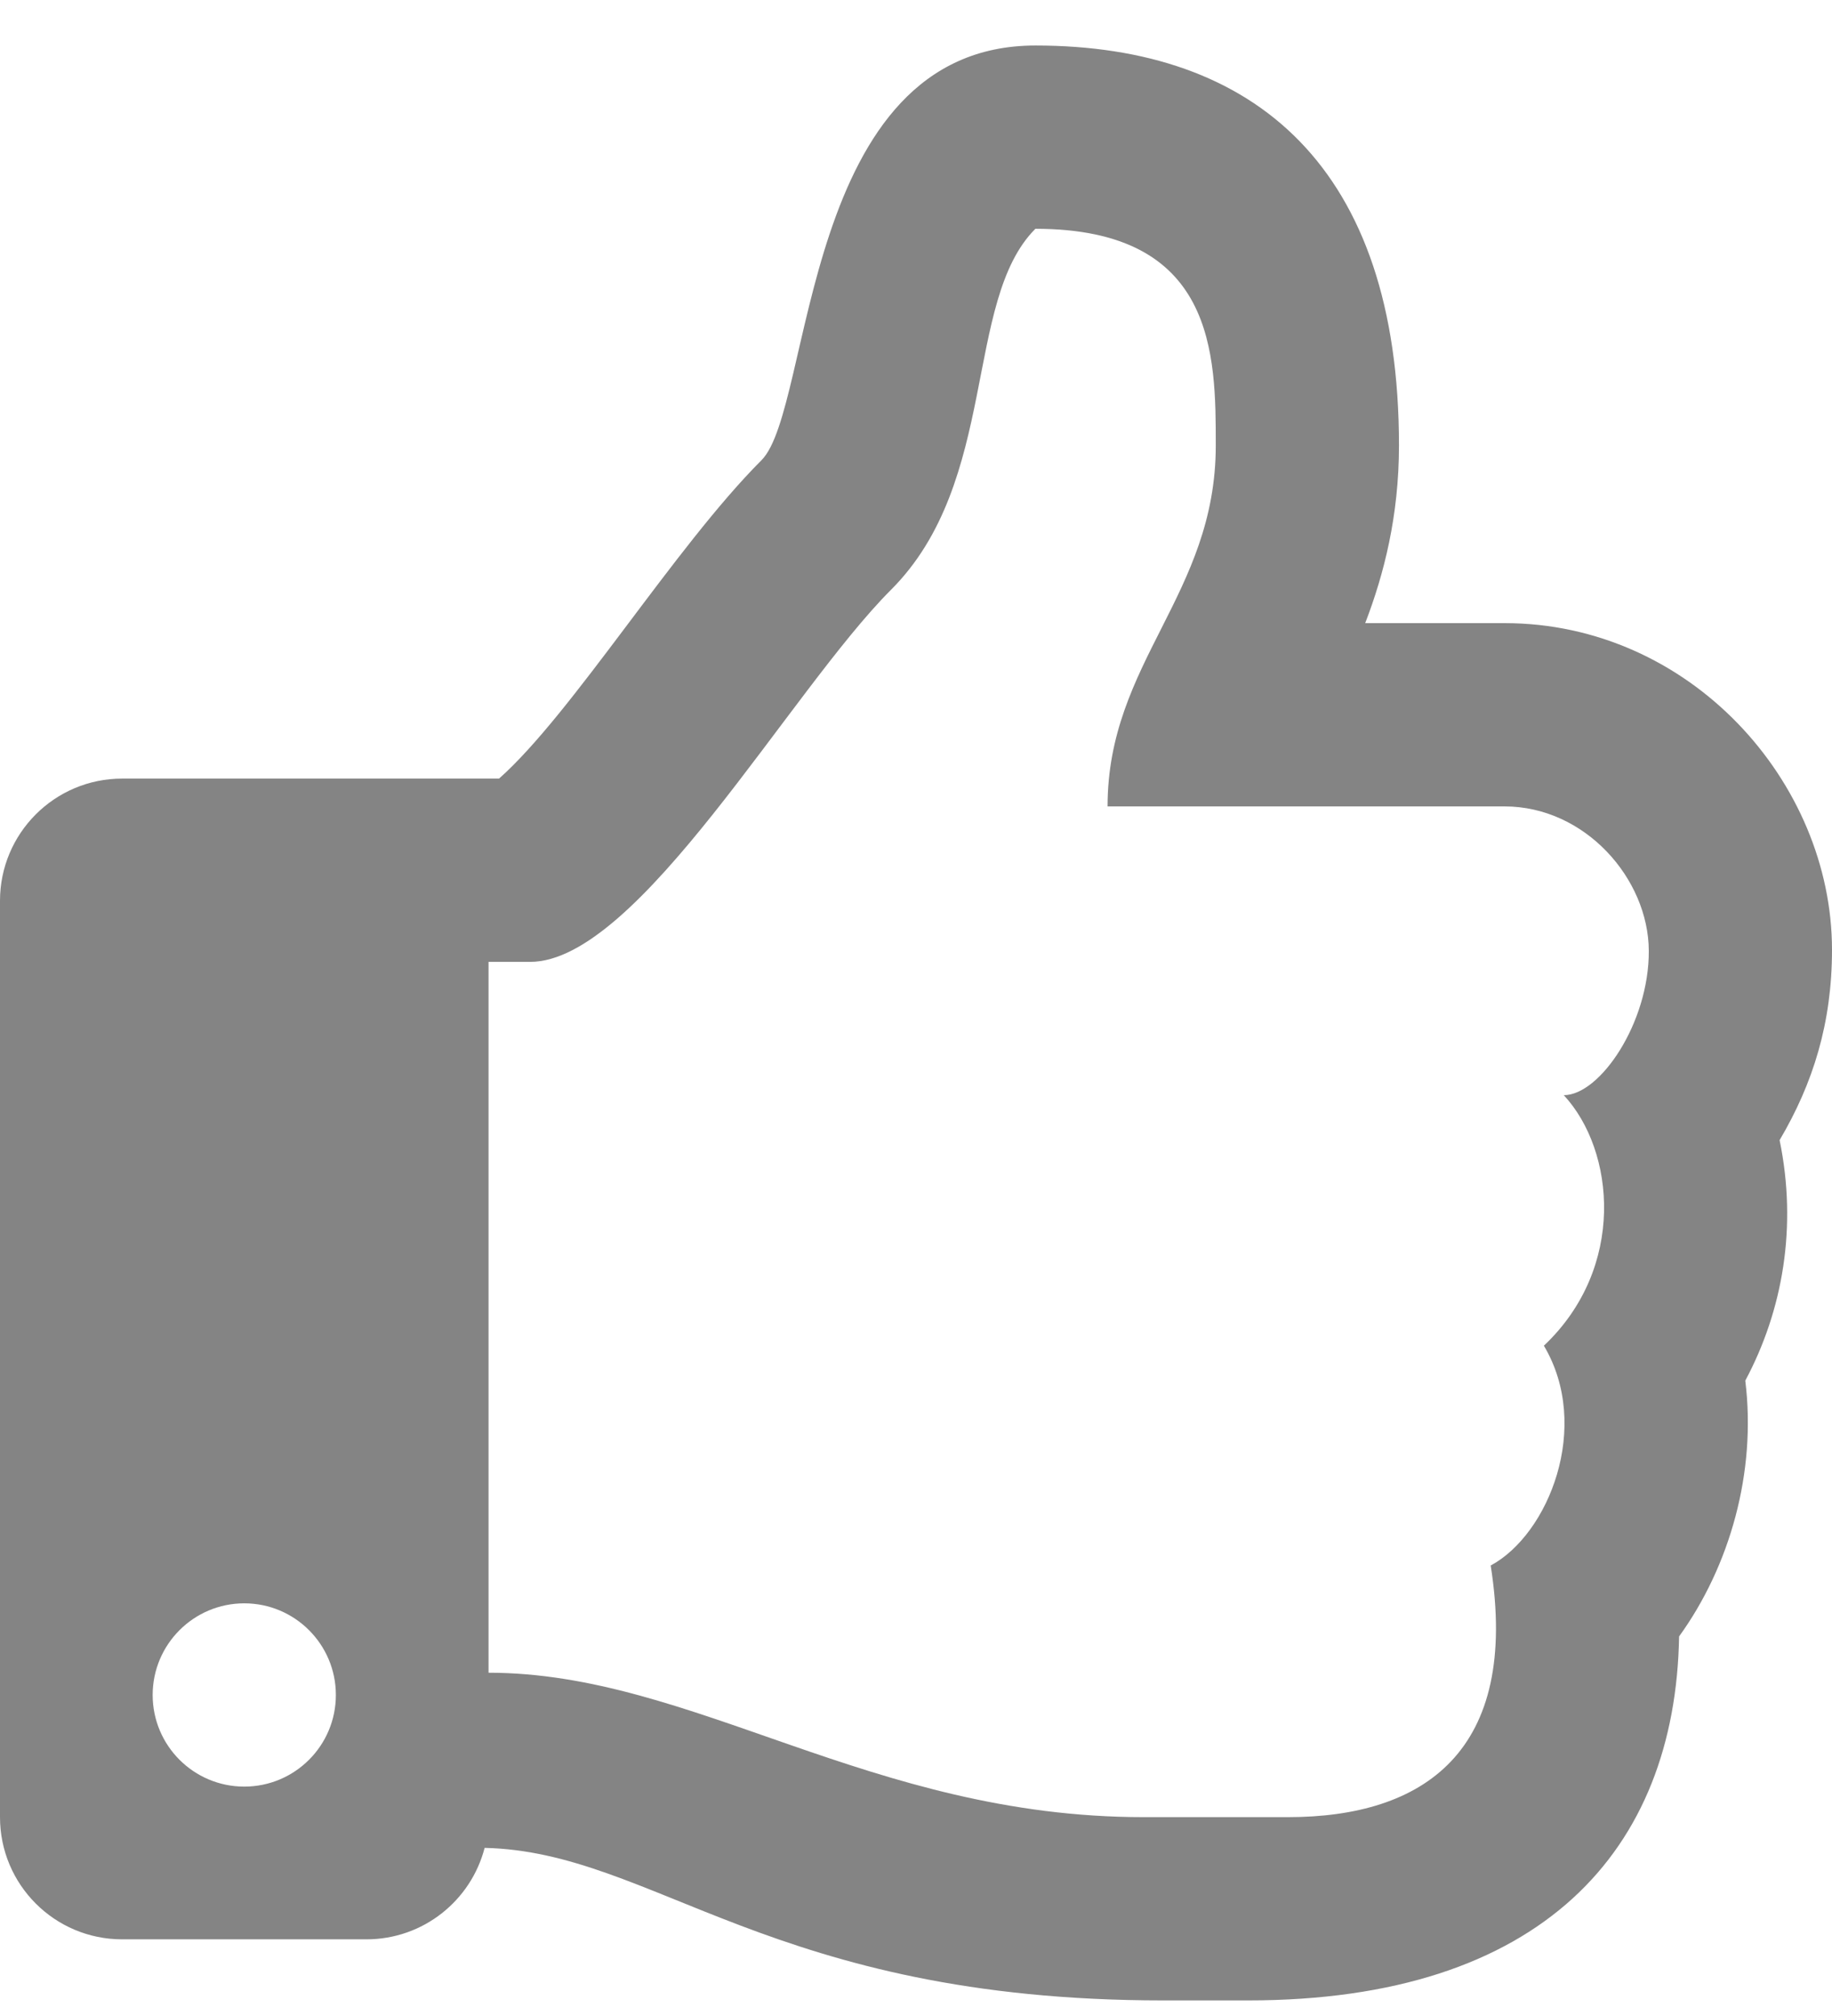 <svg width="30" height="33" viewBox="0 0 30 33" fill="none" xmlns="http://www.w3.org/2000/svg">
<path d="M29.142 18.663C29.69 17.735 30 16.745 30 15.549C30 12.797 27.674 10.2 24.636 10.2H22.356C22.664 9.399 22.909 8.442 22.909 7.291C22.909 2.741 20.554 0.745 16.955 0.745C13.105 0.745 13.324 6.679 12.47 7.533C11.048 8.955 9.369 11.686 8.172 12.745H2C0.895 12.745 0 13.641 0 14.745V29.745C0 30.85 0.895 31.745 2 31.745H6C6.931 31.745 7.713 31.11 7.936 30.248C10.718 30.311 12.627 32.745 19.049 32.745C19.5 32.745 20 32.745 20.438 32.745C25.257 32.745 27.437 30.281 27.496 26.787C28.329 25.636 28.765 24.092 28.58 22.6C29.196 21.447 29.434 20.079 29.142 18.663ZM25.282 22.028C26.067 23.349 25.361 25.116 24.411 25.626C24.892 28.675 23.311 29.745 21.091 29.745H18.727C14.25 29.745 11.351 27.381 8 27.381V15.745H8.682C10.455 15.745 12.931 11.315 14.591 9.654C16.364 7.882 15.773 4.927 16.955 3.745C19.909 3.745 19.909 5.807 19.909 7.291C19.909 9.739 18.137 10.836 18.137 13.2H24.636C25.956 13.2 26.994 14.382 27 15.563C27.006 16.745 26.199 17.927 25.608 17.927C26.451 18.836 26.631 20.754 25.282 22.028ZM5.5 27.745C5.5 28.574 4.828 29.245 4 29.245C3.172 29.245 2.5 28.574 2.5 27.745C2.5 26.917 3.172 26.245 4 26.245C4.828 26.245 5.5 26.917 5.5 27.745Z" fill="#848484"/>
</svg>
